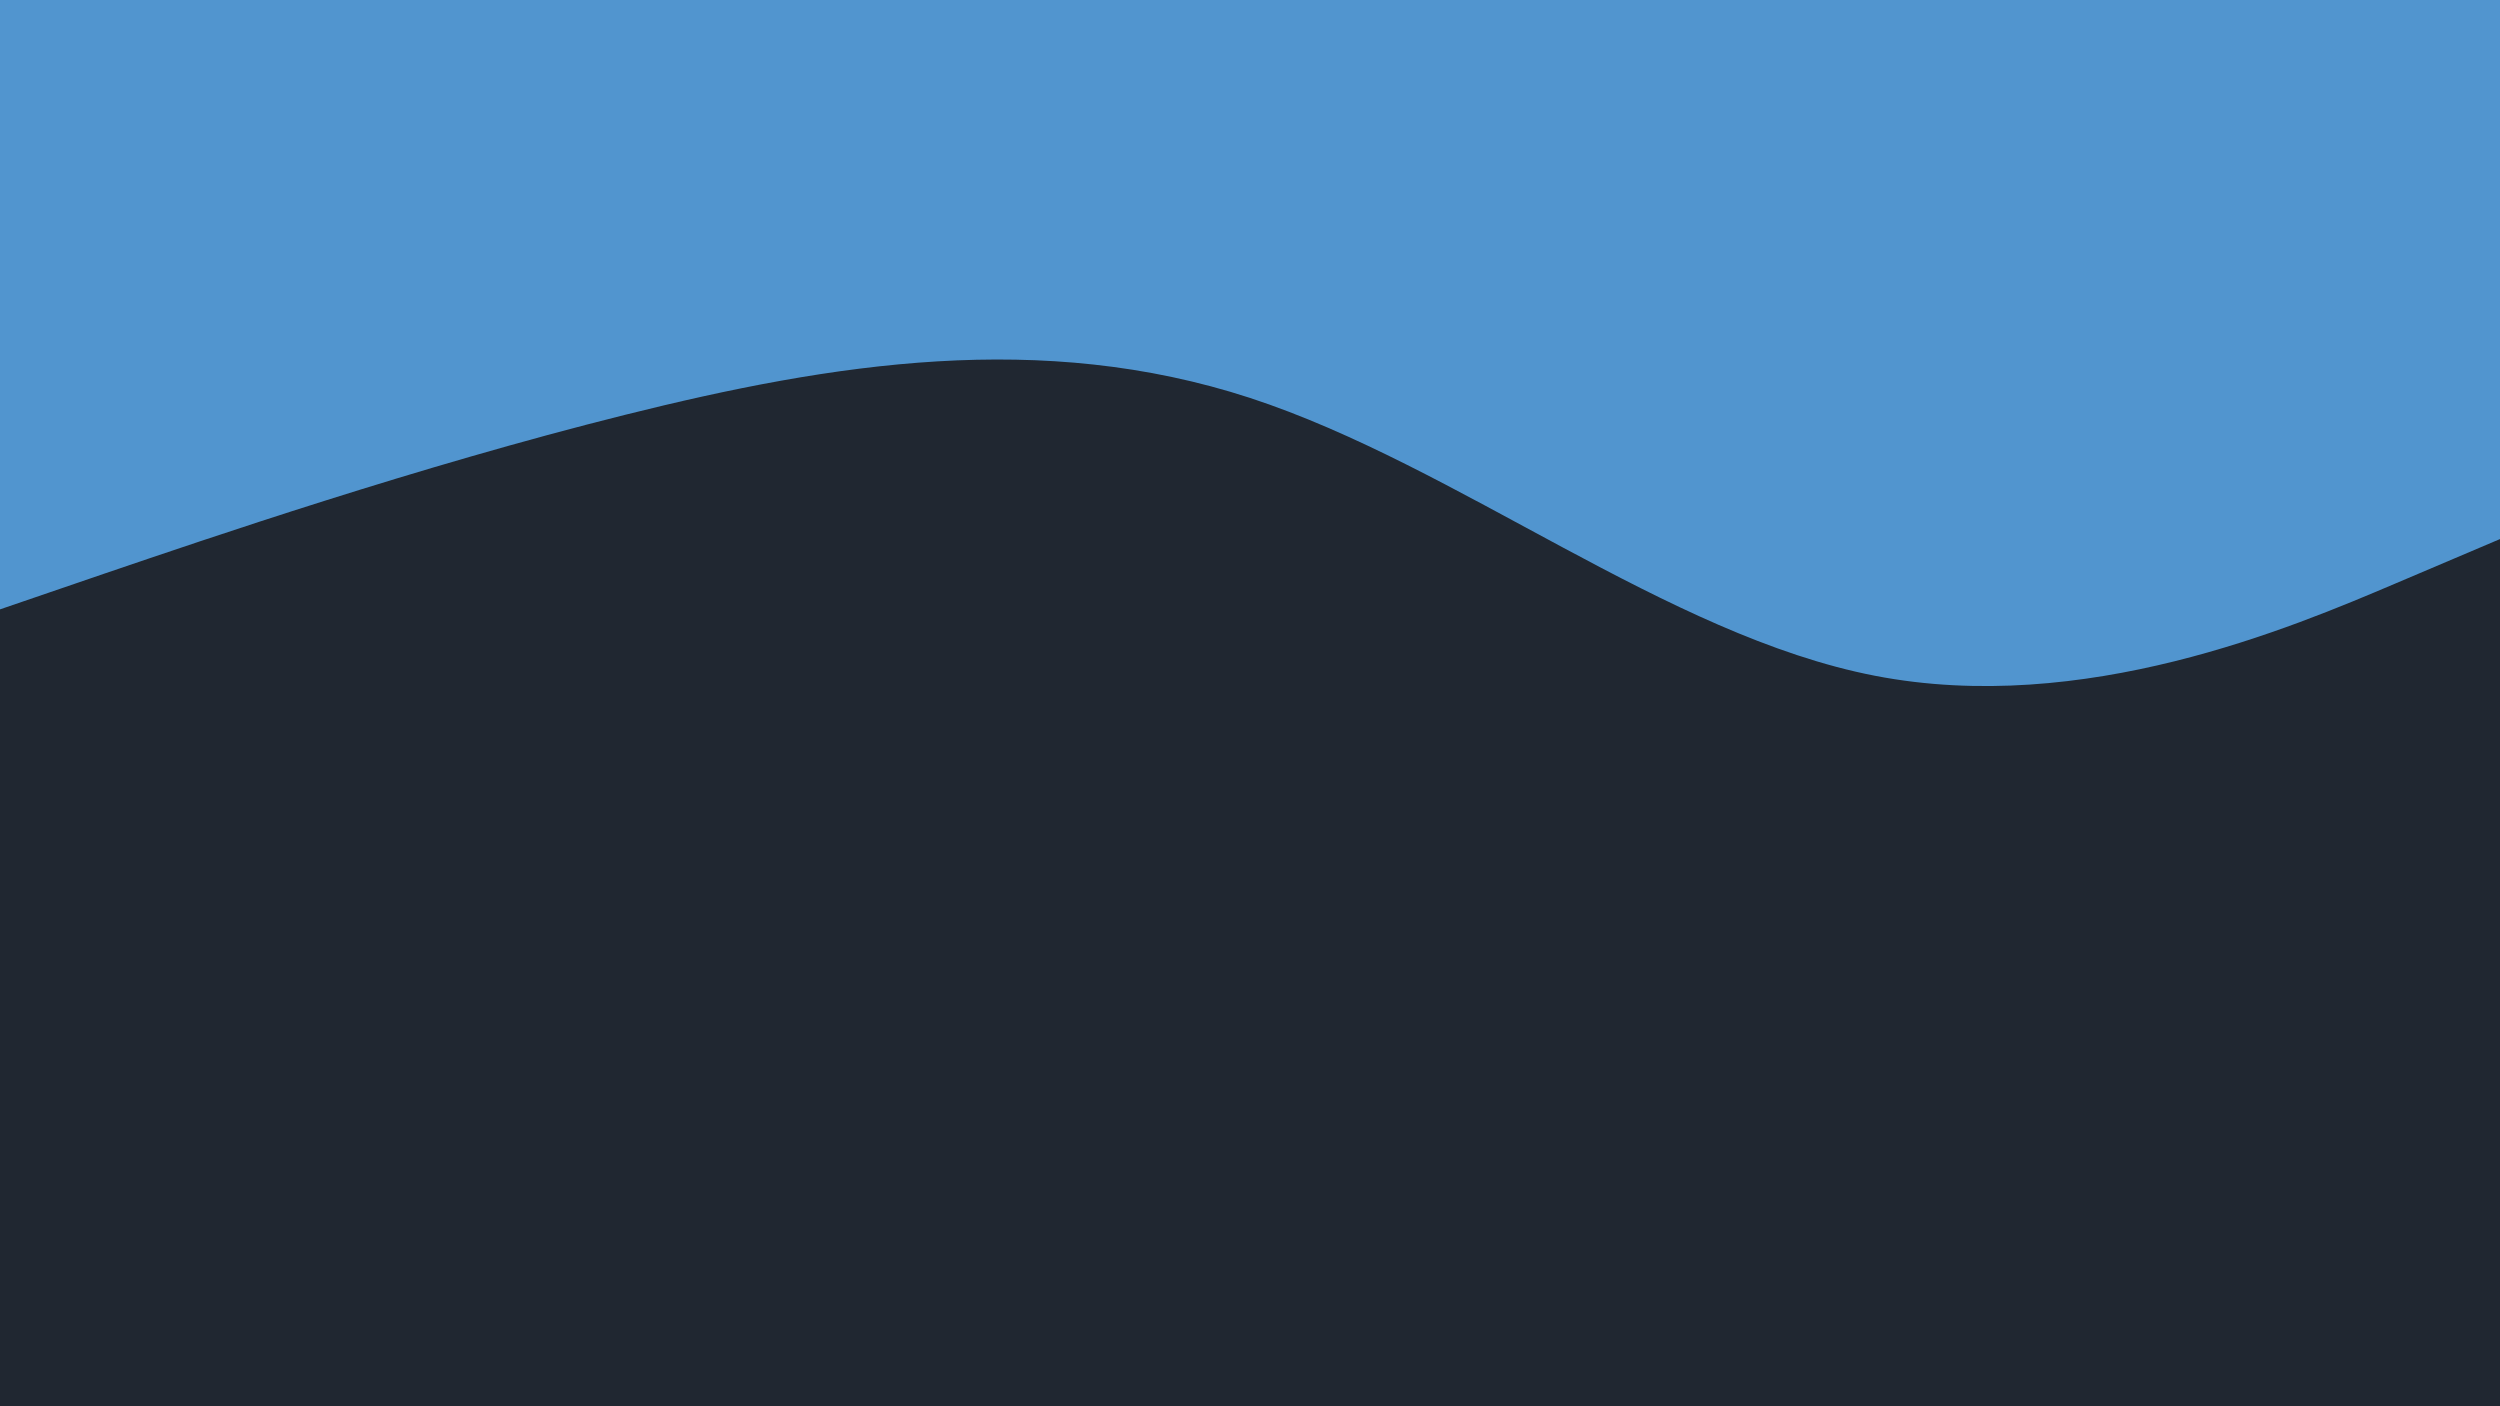 <svg id="visual" viewBox="0 0 960 540" width="960" height="540" xmlns="http://www.w3.org/2000/svg" xmlns:xlink="http://www.w3.org/1999/xlink" version="1.1"><rect x="0" y="0" width="960" height="540" fill="#202731"></rect><path d="M0 234L40 220.3C80 206.7 160 179.3 240 159.3C320 139.3 400 126.7 480 152.8C560 179 640 244 720 259.5C800 275 880 241 920 224L960 207L960 0L920 0C880 0 800 0 720 0C640 0 560 0 480 0C400 0 320 0 240 0C160 0 80 0 40 0L0 0Z" fill="#5195CF" stroke-linecap="round" stroke-linejoin="miter"></path></svg>